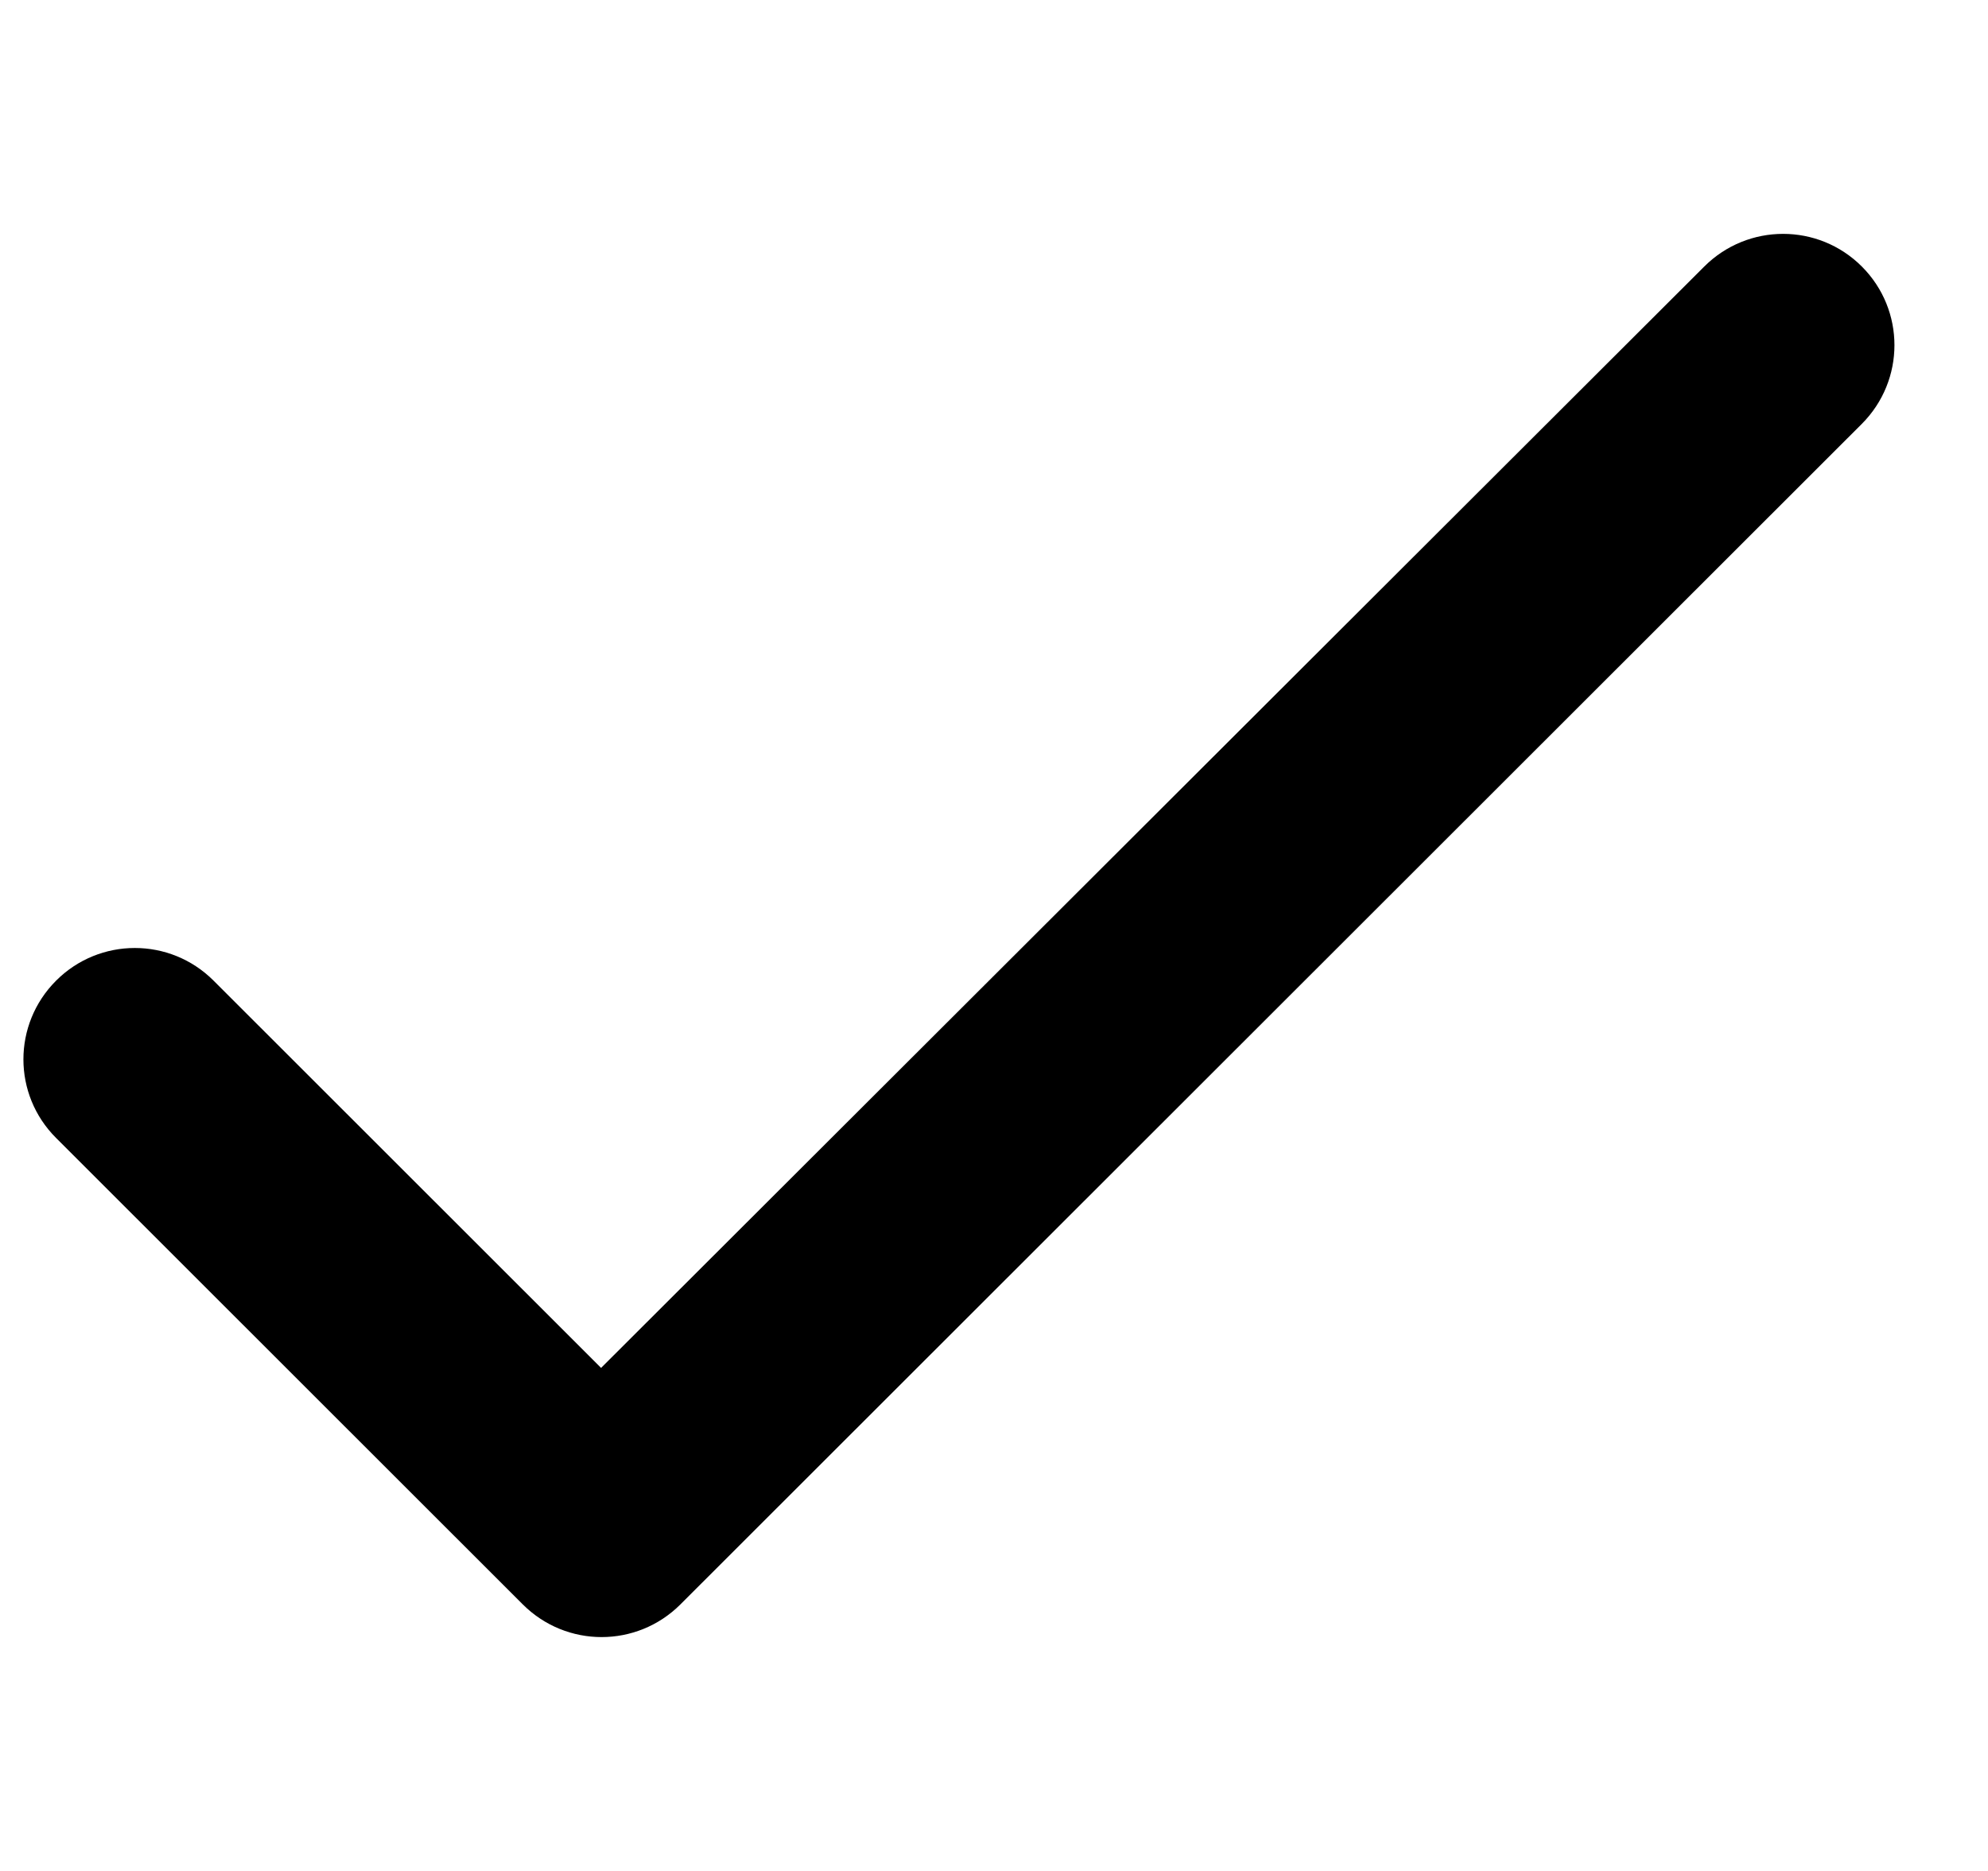 <svg width="17" height="16" viewBox="0 0 17 16" fill="none" xmlns="http://www.w3.org/2000/svg">
<g clip-path="url(#clip0_547_3447)">
<path d="M5.14 11.698L1.826 8.386C1.454 8.014 0.852 8.014 0.48 8.386C0.107 8.759 0.107 9.36 0.48 9.732L4.471 13.721C4.844 14.093 5.445 14.093 5.818 13.721L15.921 3.625C16.293 3.252 16.293 2.651 15.921 2.279C15.549 1.907 14.947 1.907 14.574 2.279L5.14 11.698Z" fill="black"/>
</g>
<defs>
<clipPath id="clip0_547_3447">
<rect width="16" height="16" fill="white" transform="translate(0.2)"/>
</clipPath>
</defs>
</svg>
